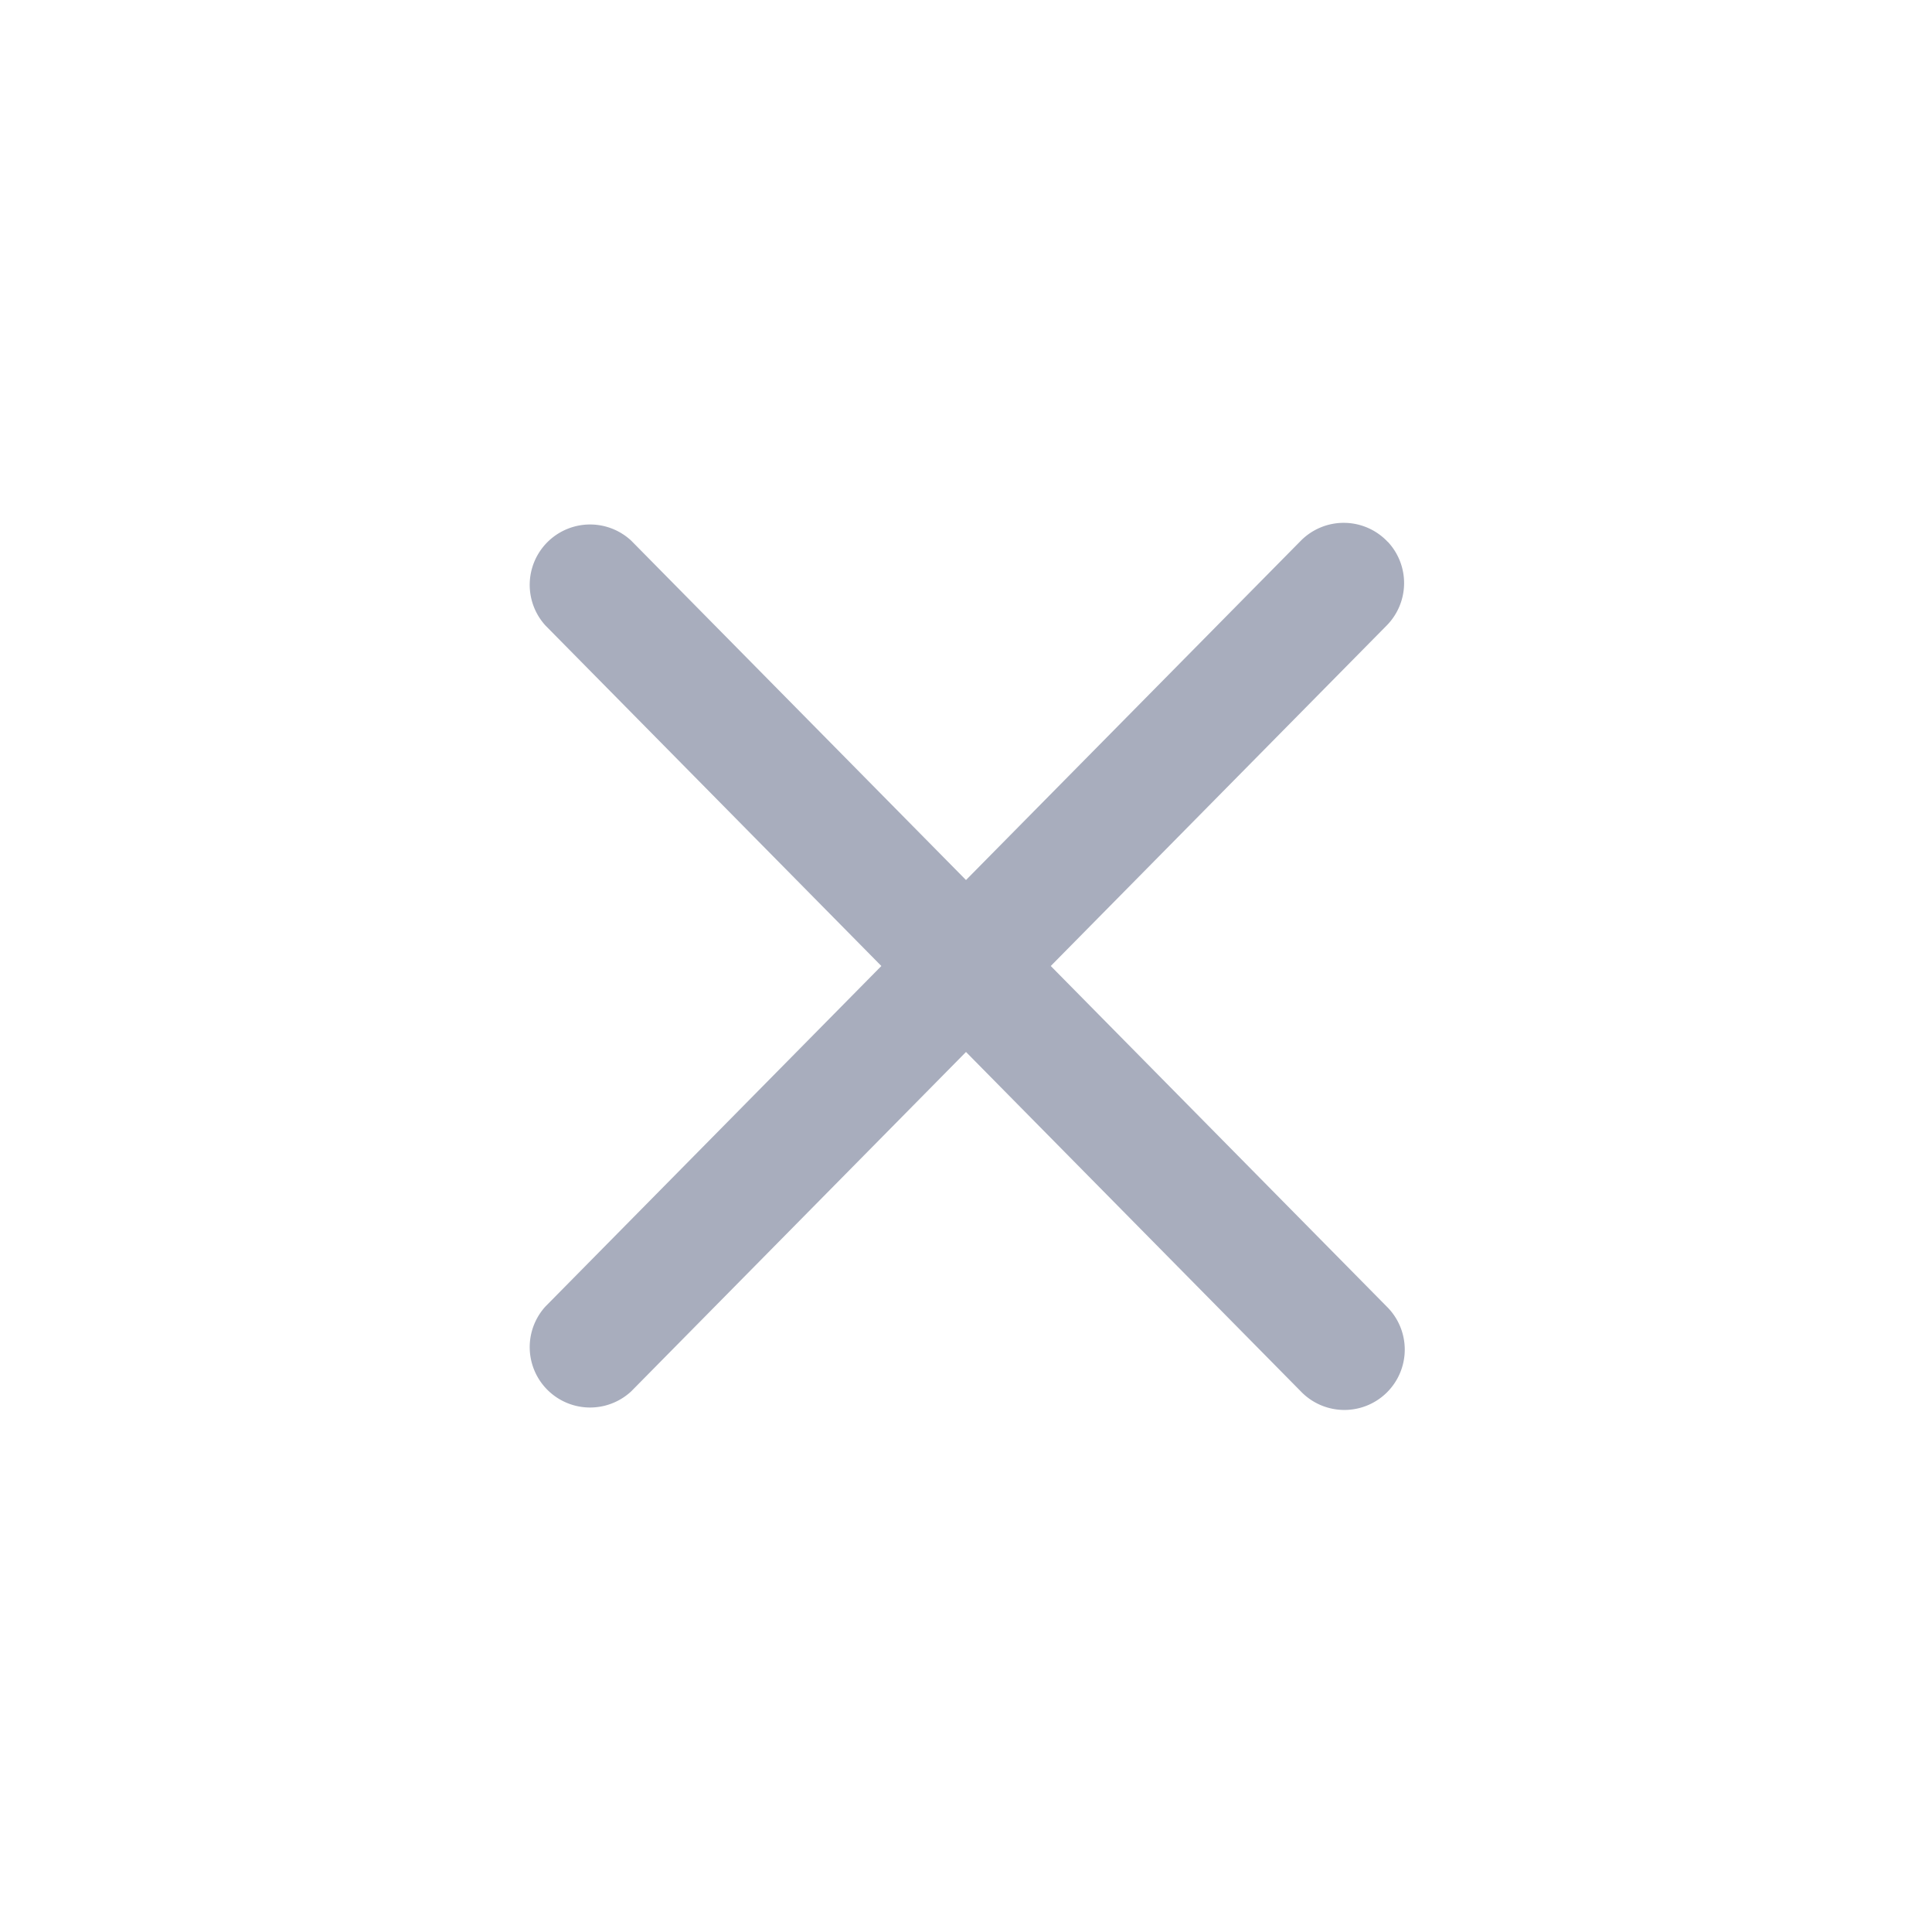<svg xmlns="http://www.w3.org/2000/svg" width="16" height="16" fill="none" viewBox="0 0 16 16"><path fill="#A8ADBD" fill-rule="evenodd" d="M11.493 4.488a.5.5 0 0 0-.72-.01L8 7.288l-2.772-2.81a.5.5 0 0 0-.711.702L7.299 8l-2.782 2.82a.5.5 0 0 0 .711.702L8 8.712l2.772 2.81a.5.5 0 1 0 .712-.702L8.702 8l2.782-2.82a.5.5 0 0 0 .01-.692Z" clip-rule="evenodd"/></svg>